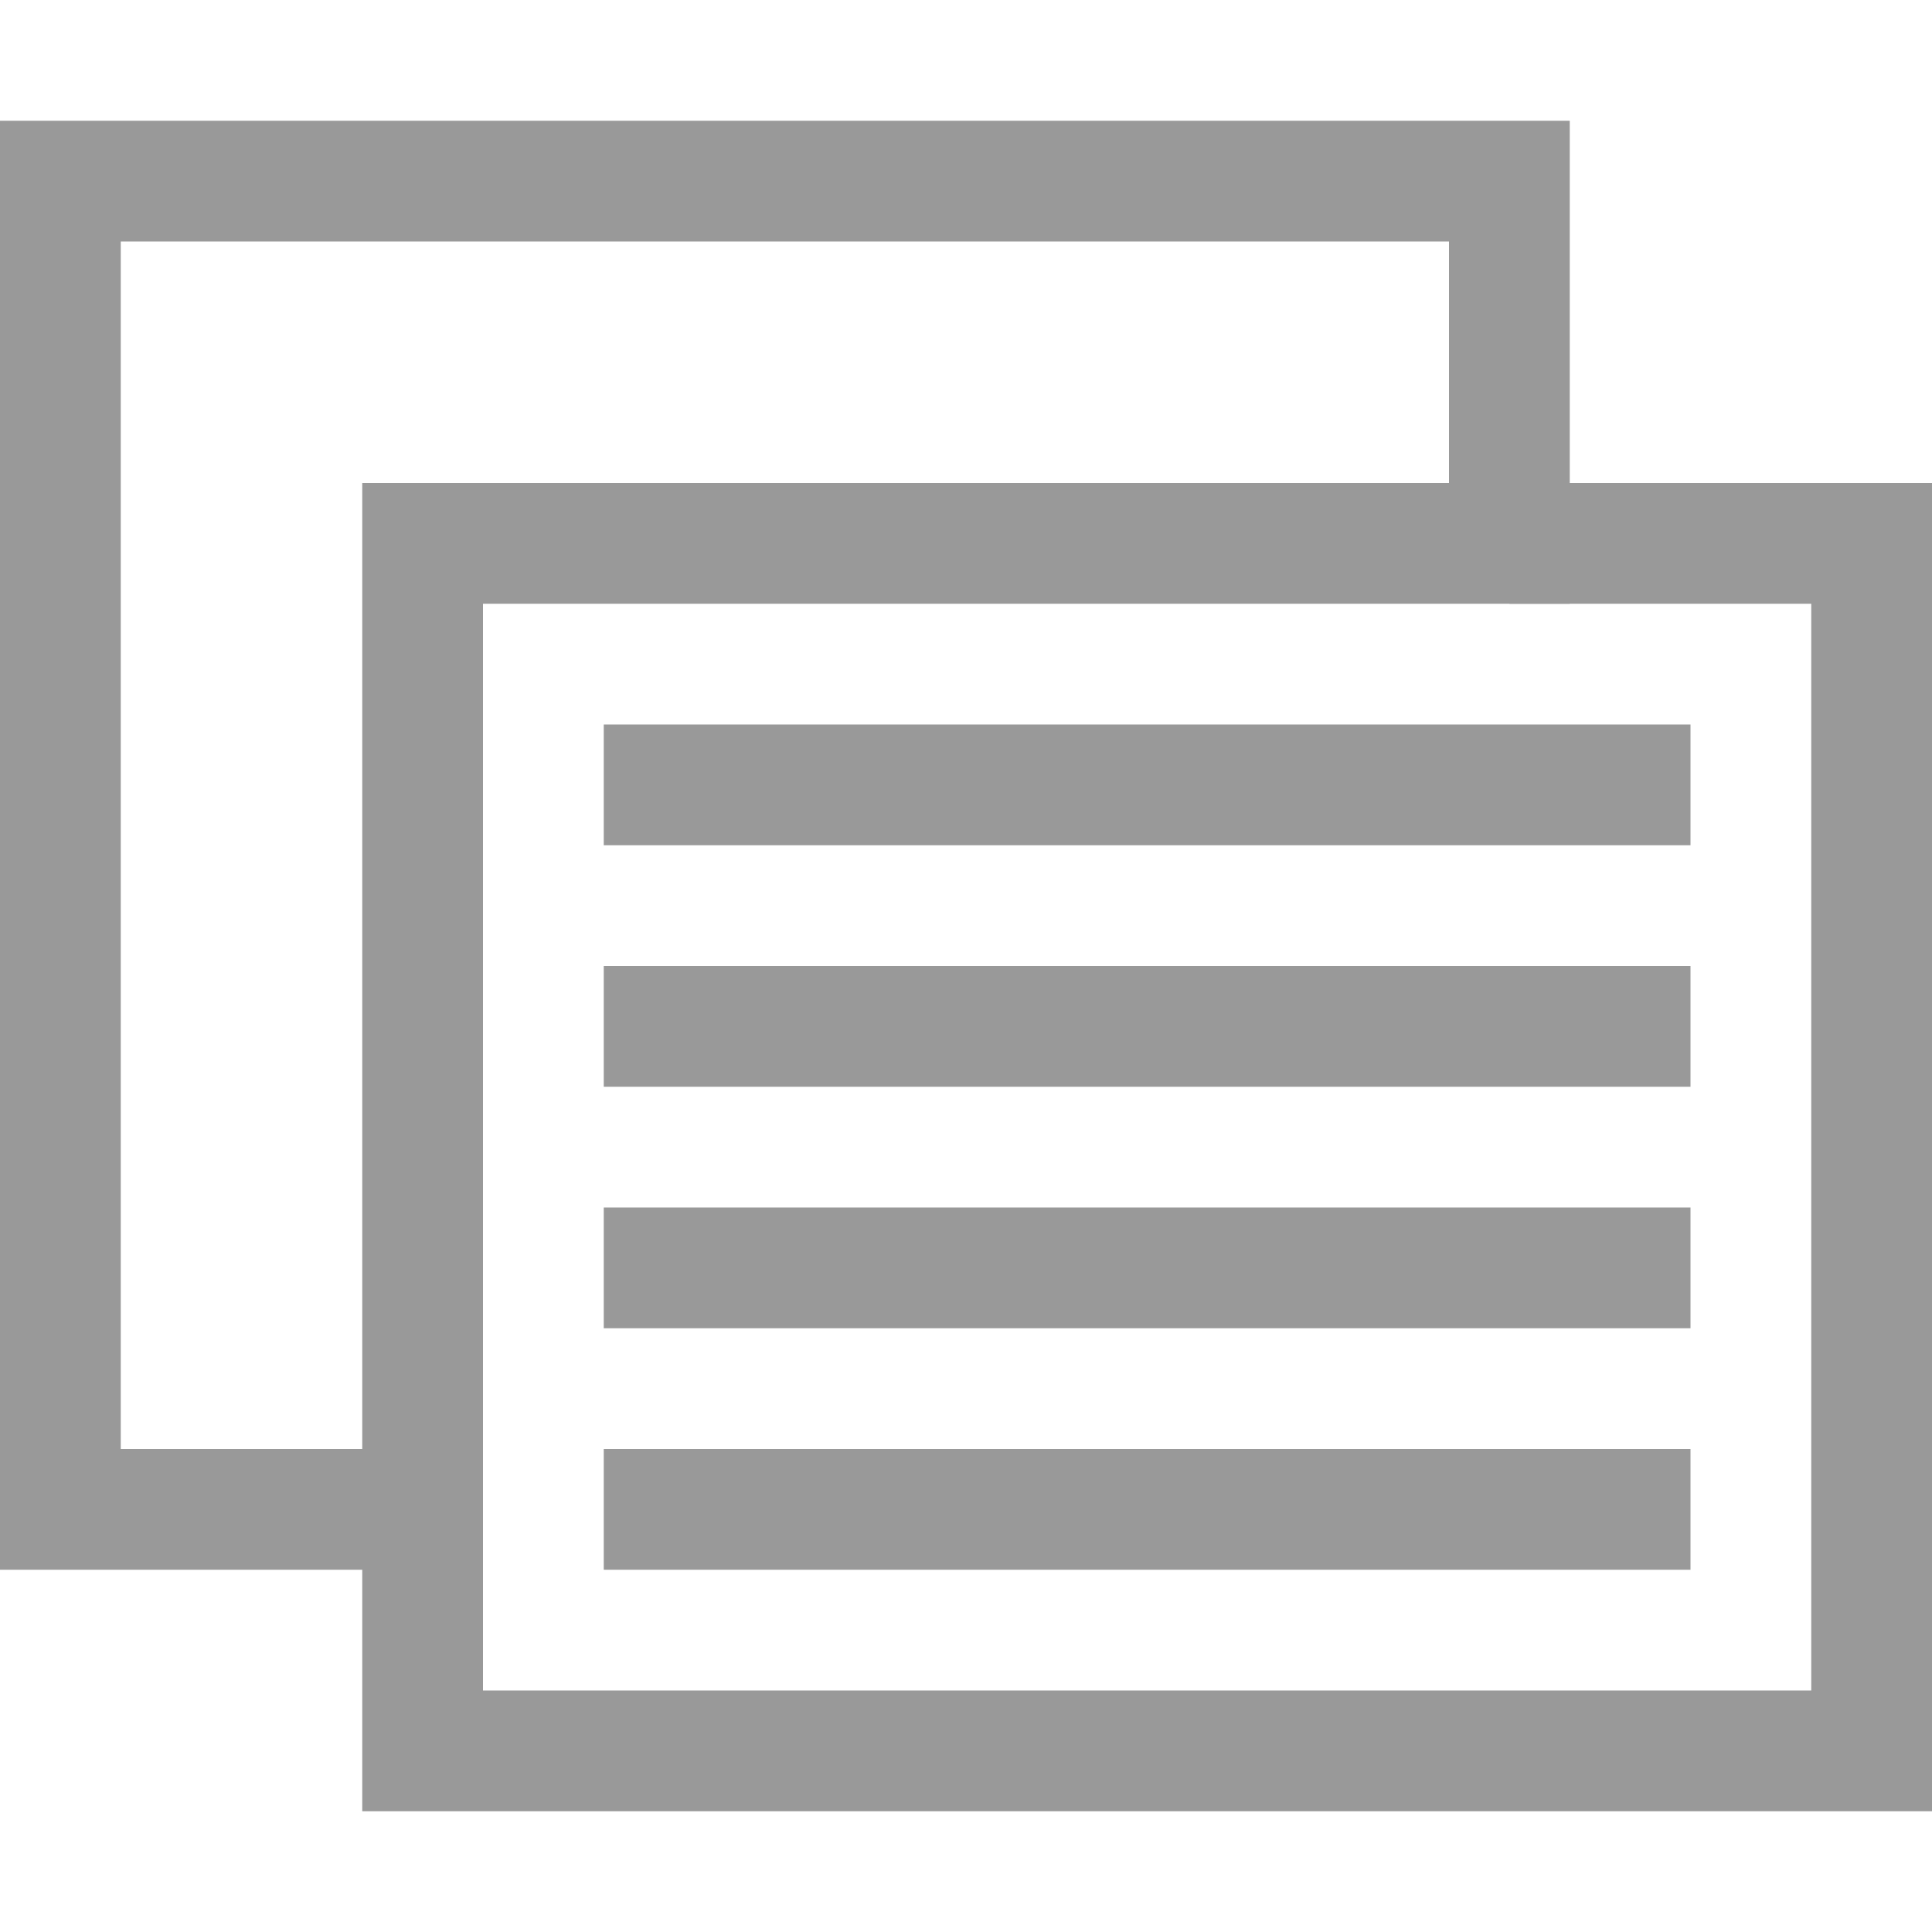 <svg xmlns="http://www.w3.org/2000/svg" preserveAspectRatio="none" viewBox="0 0 64 64">
<g fill="none" stroke="#999" stroke-width="4">
	<polyline points="50,18 62,18 62,58 14,58 14,50"/>
	<polygon points="14,50 2,50 2,6 50,6 50,18 14,18"/>
	<line x1="20" y1="26" x2="56" y2="26"/>
	<line x1="20" y1="34" x2="56" y2="34"/>
	<line x1="20" y1="42" x2="56" y2="42"/>
	<line x1="20" y1="50" x2="56" y2="50"/>
</g>
</svg>
